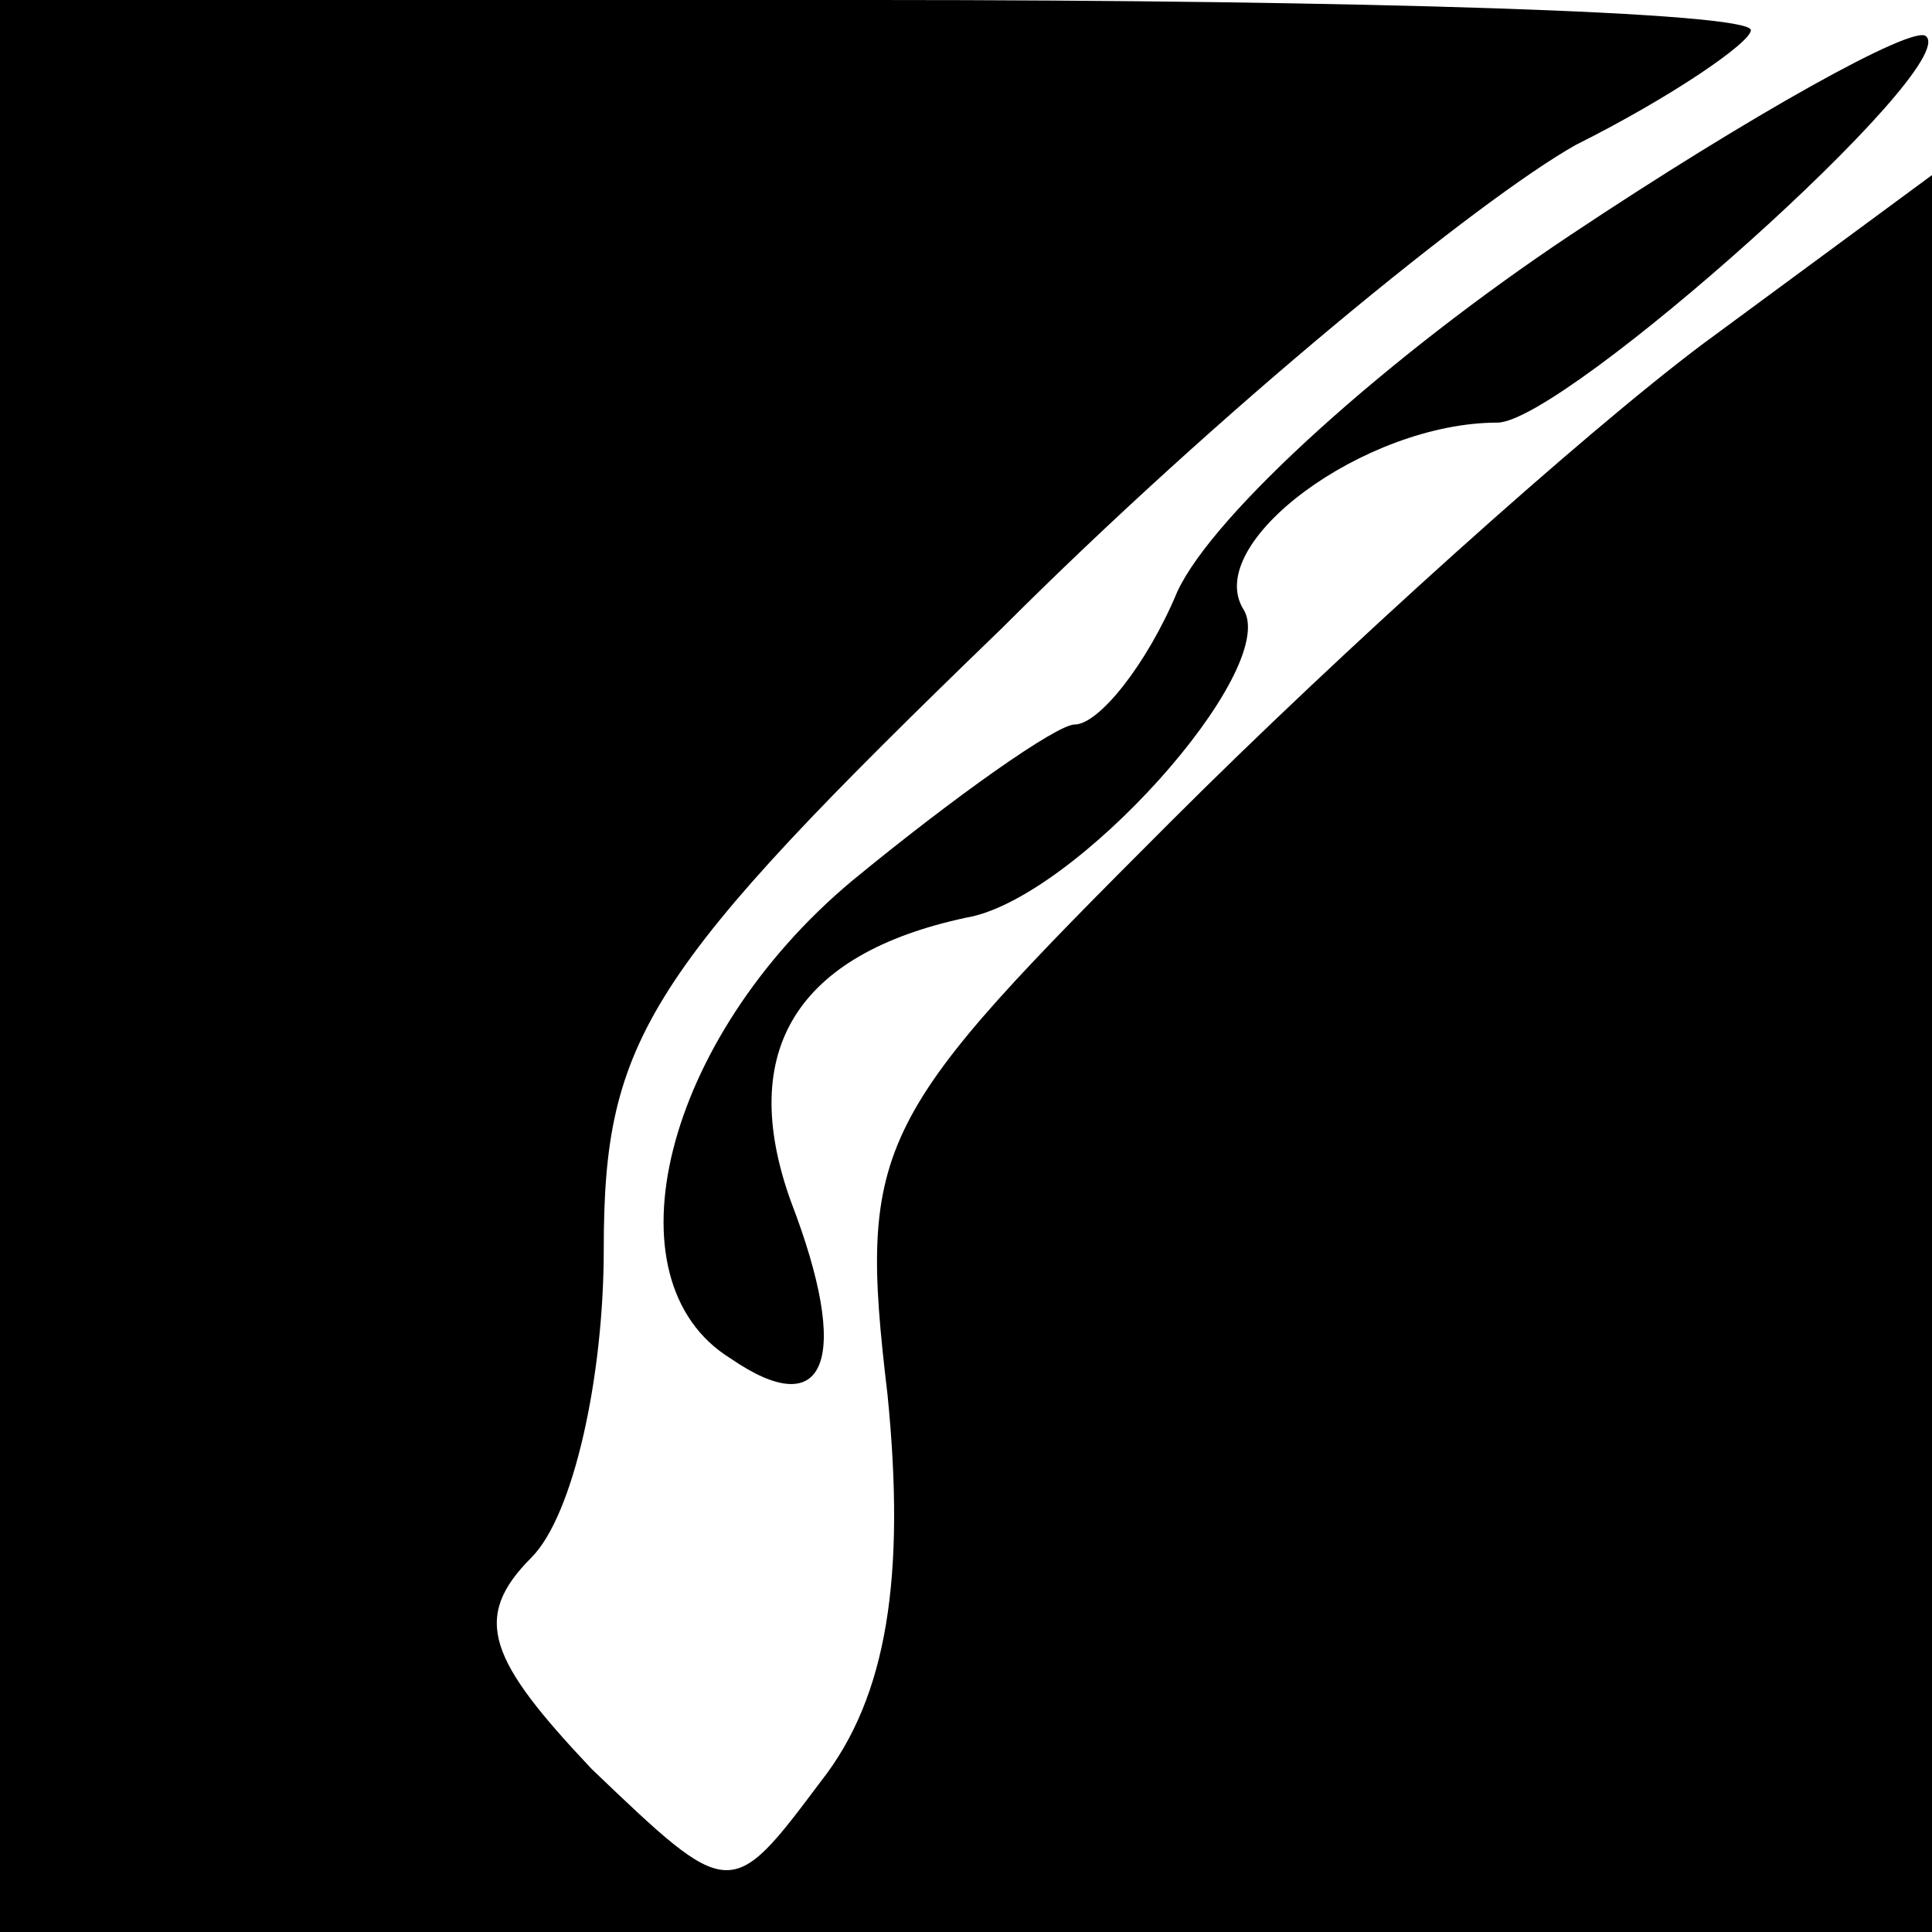 <?xml version="1.0" standalone="no"?>
<!DOCTYPE svg PUBLIC "-//W3C//DTD SVG 20010904//EN"
 "http://www.w3.org/TR/2001/REC-SVG-20010904/DTD/svg10.dtd">
<svg version="1.0" xmlns="http://www.w3.org/2000/svg"
 width="32pt" height="32pt" viewBox="0 0 32 32"
 preserveAspectRatio="xMidYMid meet">
<g transform="translate(0,32) scale(0.1,-0.1)"
fill="#000000" stroke="none">
<path fill="#000000" stroke="none" d="M0 160 l0 -160 160 0 160 0 0 146 0
145 -38 -28 c-20 -15 -60 -51 -88 -79 -49 -49 -52 -53 -47 -95 3 -30 0 -50
-11 -64 -15 -20 -15 -20 -38 2 -17 18 -20 25 -10 35 7 7 12 30 12 51 0 35 7
46 66 103 36 36 79 71 95 80 16 8 29 17 29 19 0 3 -65 5 -145 5 l-145 0 0
-160z"/>
<path fill="#000000" stroke="none" d="M260 281 c-30 -20 -59 -46 -65 -59 -5
-12 -13 -22 -17 -22 -3 0 -20 -12 -37 -26 -31 -26 -41 -66 -20 -79 16 -11 20
0 10 26 -9 25 1 41 29 47 18 3 52 41 46 51 -7 11 20 31 42 31 11 0 77 59 71
64 -2 2 -29 -13 -59 -33z"/>
</g>
</svg>
